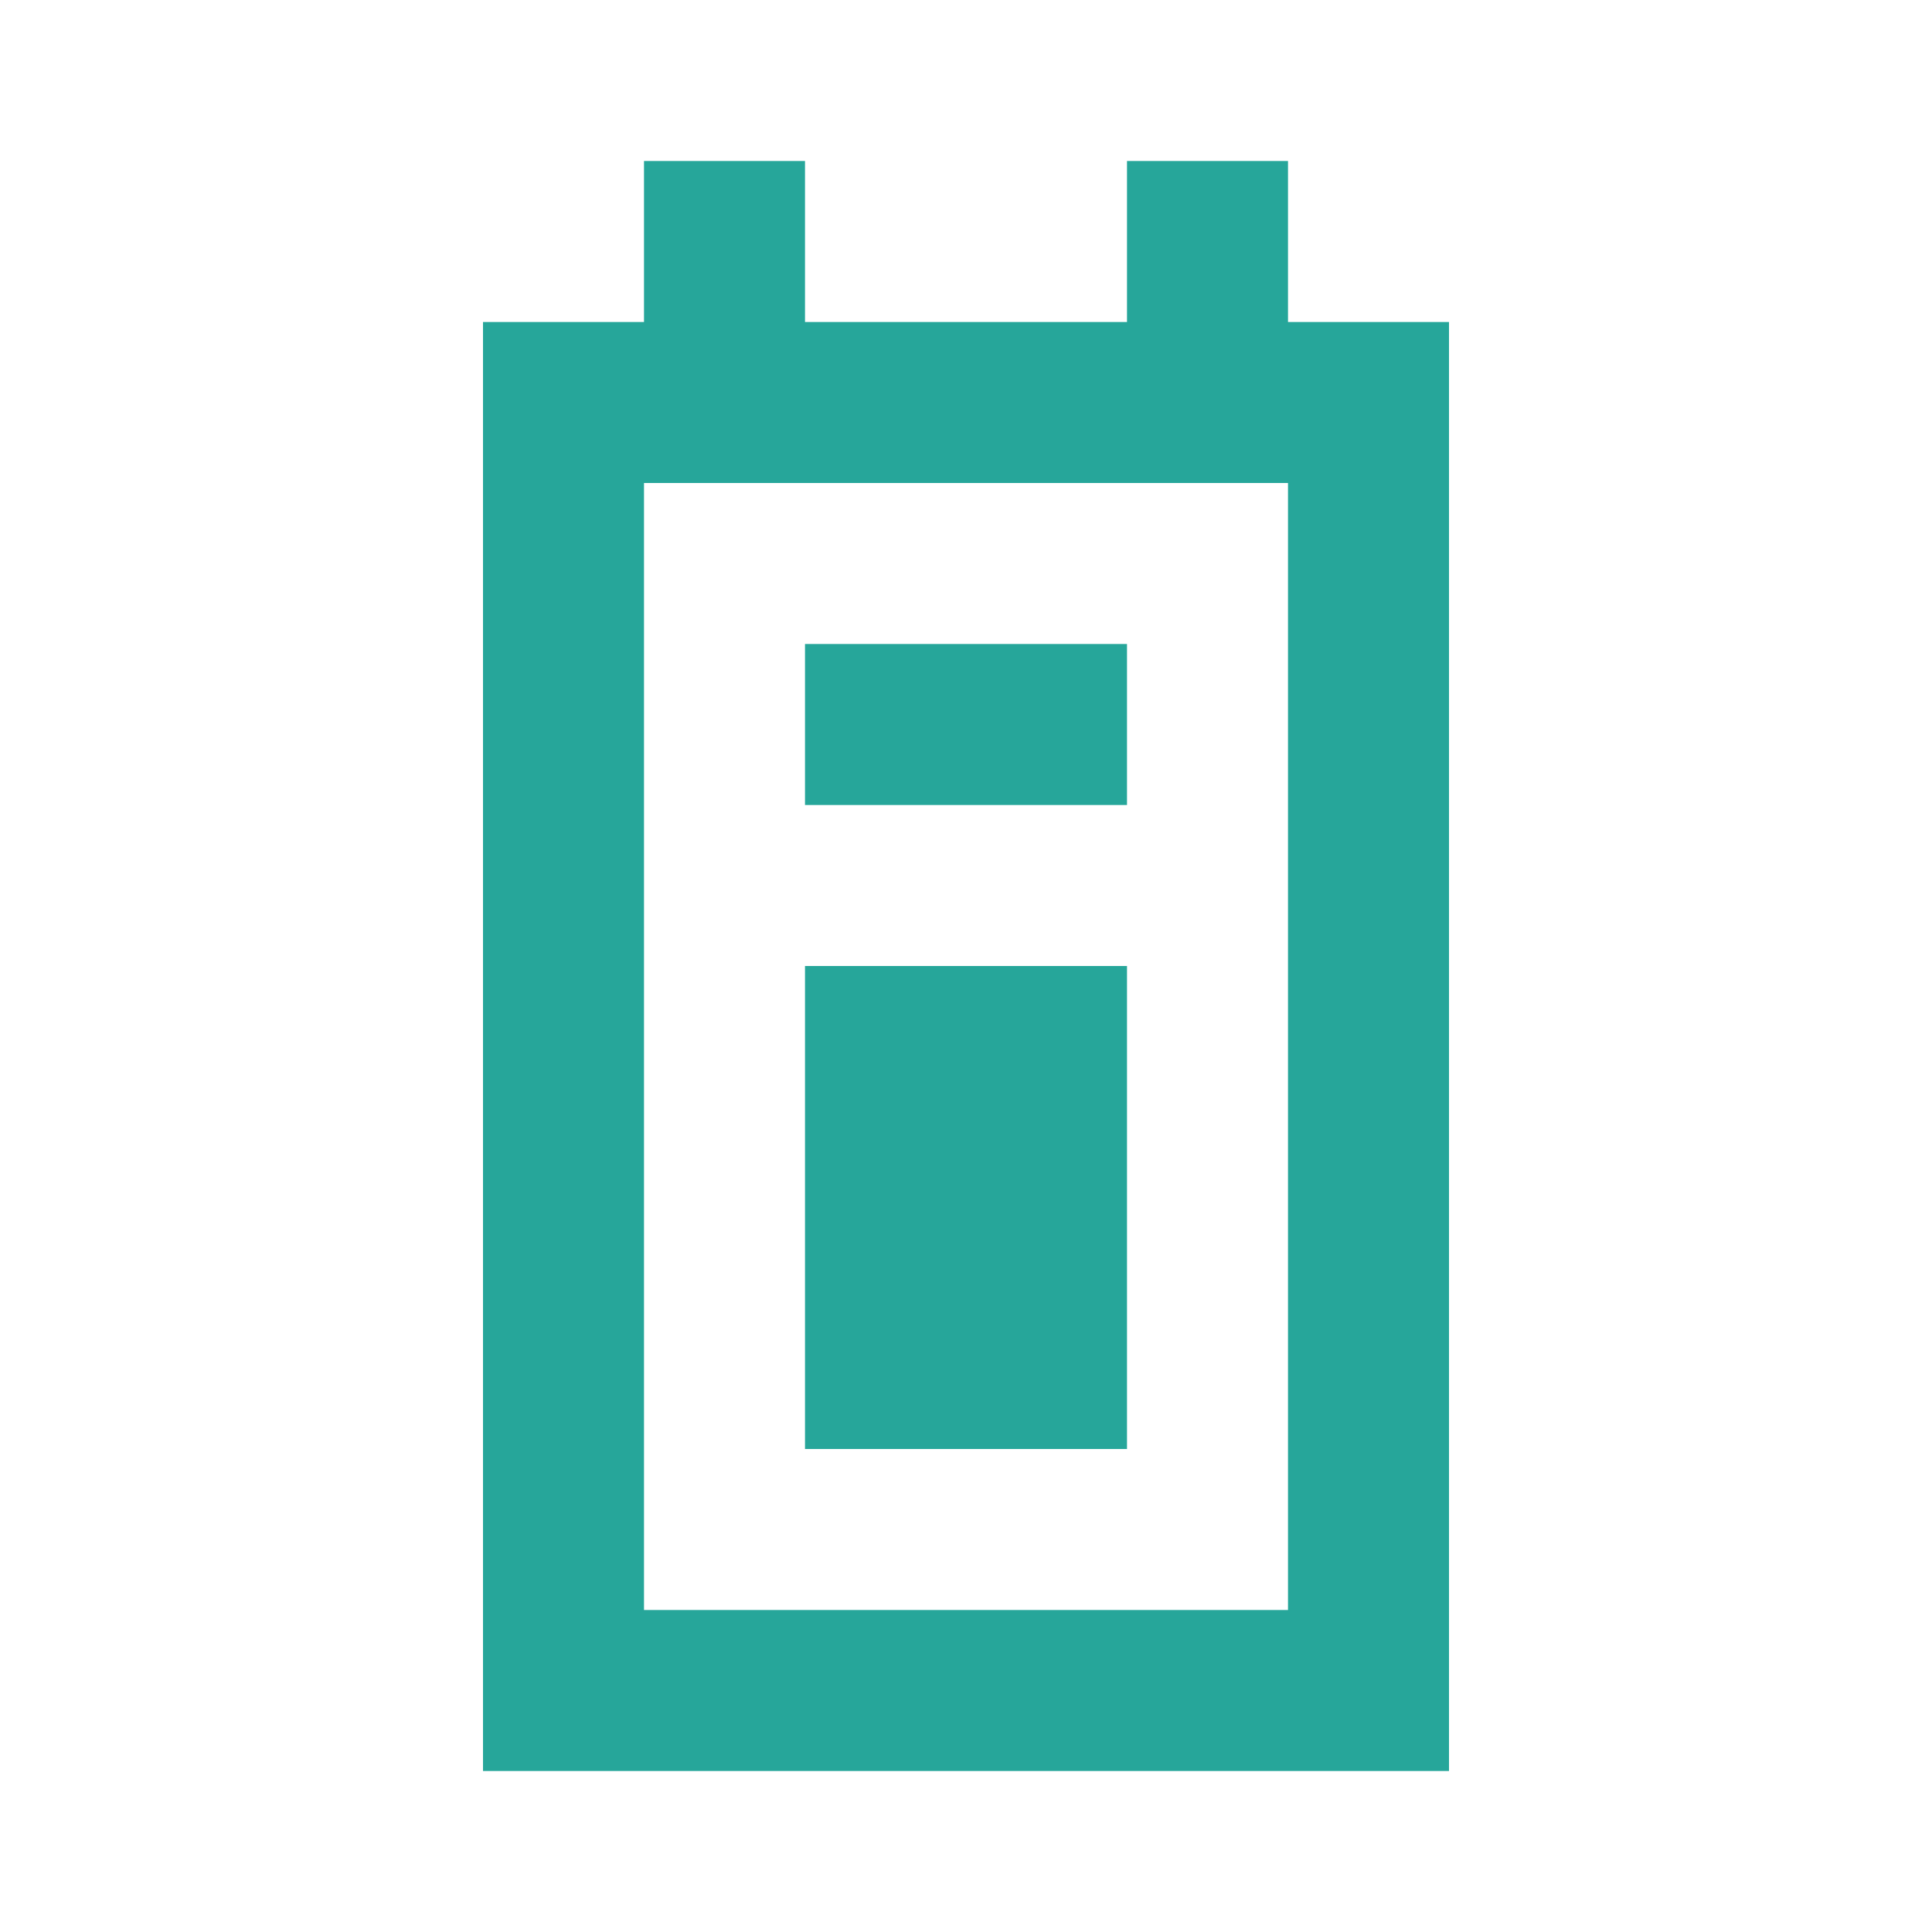 <?xml version="1.0" encoding="UTF-8"?>
<svg width="24px" height="24px" viewBox="0 0 24 24" version="1.1" xmlns="http://www.w3.org/2000/svg">
    <g stroke="none" stroke-width="1" fill="none" fill-rule="evenodd">
        <path d="M8,2 L16,2 L16,4 L18,4 L18,22 L6,22 L6,4 L8,4 L8,2 Z M10,4 L14,4 L14,2 L10,2 L10,4 Z M8,6 L8,20 L16,20 L16,6 L8,6 Z M10,8 L14,8 L14,10 L10,10 L10,8 Z M10,12 L14,12 L14,18 L10,18 L10,12 Z" fill="#26A69A"></path>
    </g>
</svg>
